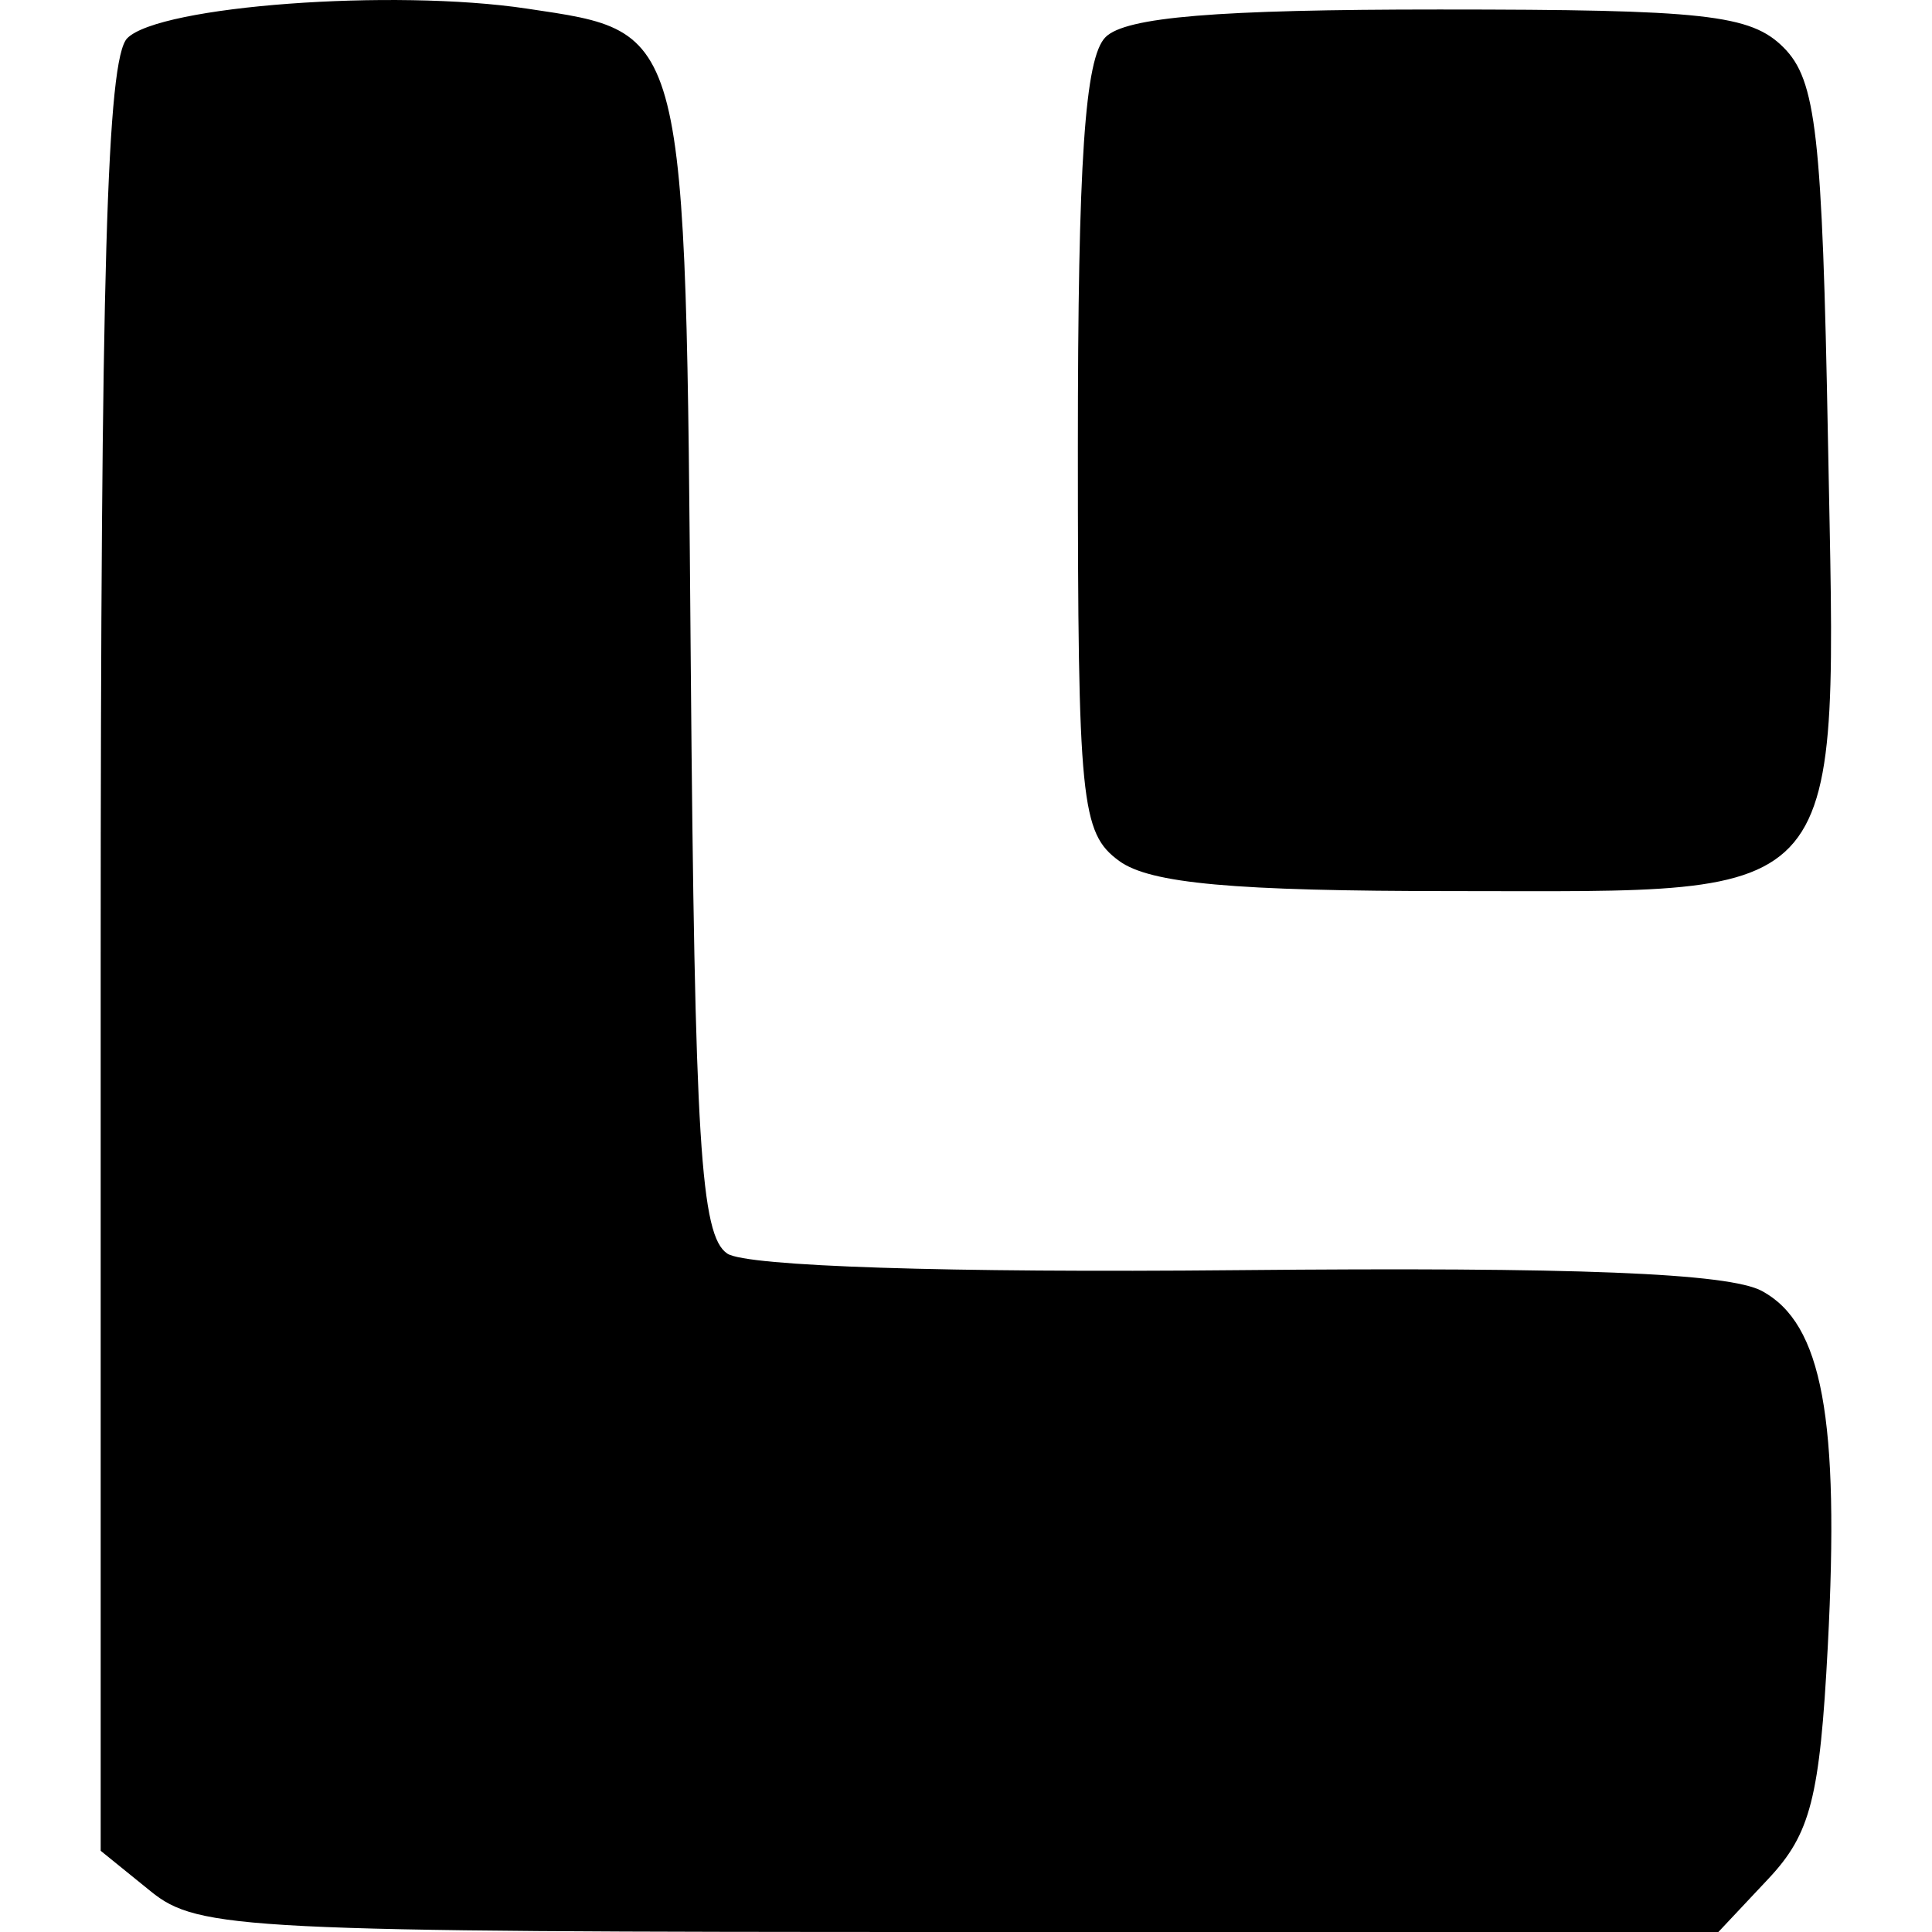 <?xml version="1.0" encoding="UTF-8" standalone="no"?>
<!-- Created with Inkscape (http://www.inkscape.org/) -->

<svg
   xmlns:dc="http://purl.org/dc/elements/1.1/"
   xmlns:cc="http://creativecommons.org/ns#"
   xmlns:rdf="http://www.w3.org/1999/02/22-rdf-syntax-ns#"
   xmlns:svg="http://www.w3.org/2000/svg"
   xmlns="http://www.w3.org/2000/svg"
   xmlns:sodipodi="http://sodipodi.sourceforge.net/DTD/sodipodi-0.dtd"
   xmlns:inkscape="http://www.inkscape.org/namespaces/inkscape"
   width="512"
   height="512"
   viewBox="0 0 135.467 135.467"
   version="1.1"
   id="svg1974"
   inkscape:version="0.92.4 5da689c313, 2019-01-14"
   sodipodi:docname="4.svg">
  <defs
     id="defs1968" />
  <sodipodi:namedview
     id="base"
     pagecolor="#ffffff"
     bordercolor="#666666"
     borderopacity="1.0"
     inkscape:pageopacity="0.0"
     inkscape:pageshadow="2"
     inkscape:zoom="0.7"
     inkscape:cx="307.32211"
     inkscape:cy="353.77395"
     inkscape:document-units="mm"
     inkscape:current-layer="layer1"
     showgrid="false"
     units="px"
     showguides="true"
     inkscape:guide-bbox="true"
     inkscape:window-width="939"
     inkscape:window-height="1022"
     inkscape:window-x="967"
     inkscape:window-y="44"
     inkscape:window-maximized="0" />
  <g
     inkscape:label="Layer 1"
     inkscape:groupmode="layer"
     id="layer1"
     transform="translate(0,-161.533)">
    <path
       style="fill:#000000;stroke-width:1.489"
       d="m 10.576,294.153 -3.516,-2.847 v -62.614 c 0,-48.178 0.431,-63.045 1.866,-64.483 2.266,-2.27 18.627,-3.481 28.01,-2.074 11.307,1.696 11.124,0.966 11.499,45.955 0.28,33.53 0.686,40.1 2.566,41.344 1.349,0.894 15.498,1.353 35.748,1.159 23.749,-0.227 34.472,0.2 36.801,1.464 4.225,2.292 5.45,8.91 4.61,24.914 -0.558,10.615 -1.203,13.144 -4.166,16.297 l -3.506,3.732 H 67.289 c -50.154,0 -53.398,-0.158 -56.714,-2.847 z m 67.892,-72.256 c -2.677,-1.96 -2.891,-4.109 -2.891,-28.973 0,-20.088 0.489,-27.343 1.942,-28.79 1.413,-1.407 7.793,-1.935 23.408,-1.935 18.609,0 21.82,0.354 24.125,2.656 2.298,2.296 2.721,6.032 3.121,27.556 0.614,33.023 1.796,31.603 -26.303,31.603 -15.378,0 -21.234,-0.53 -23.402,-2.117 z"
       id="path1914"
       inkscape:connector-curvature="0" />
  </g>
</svg>
